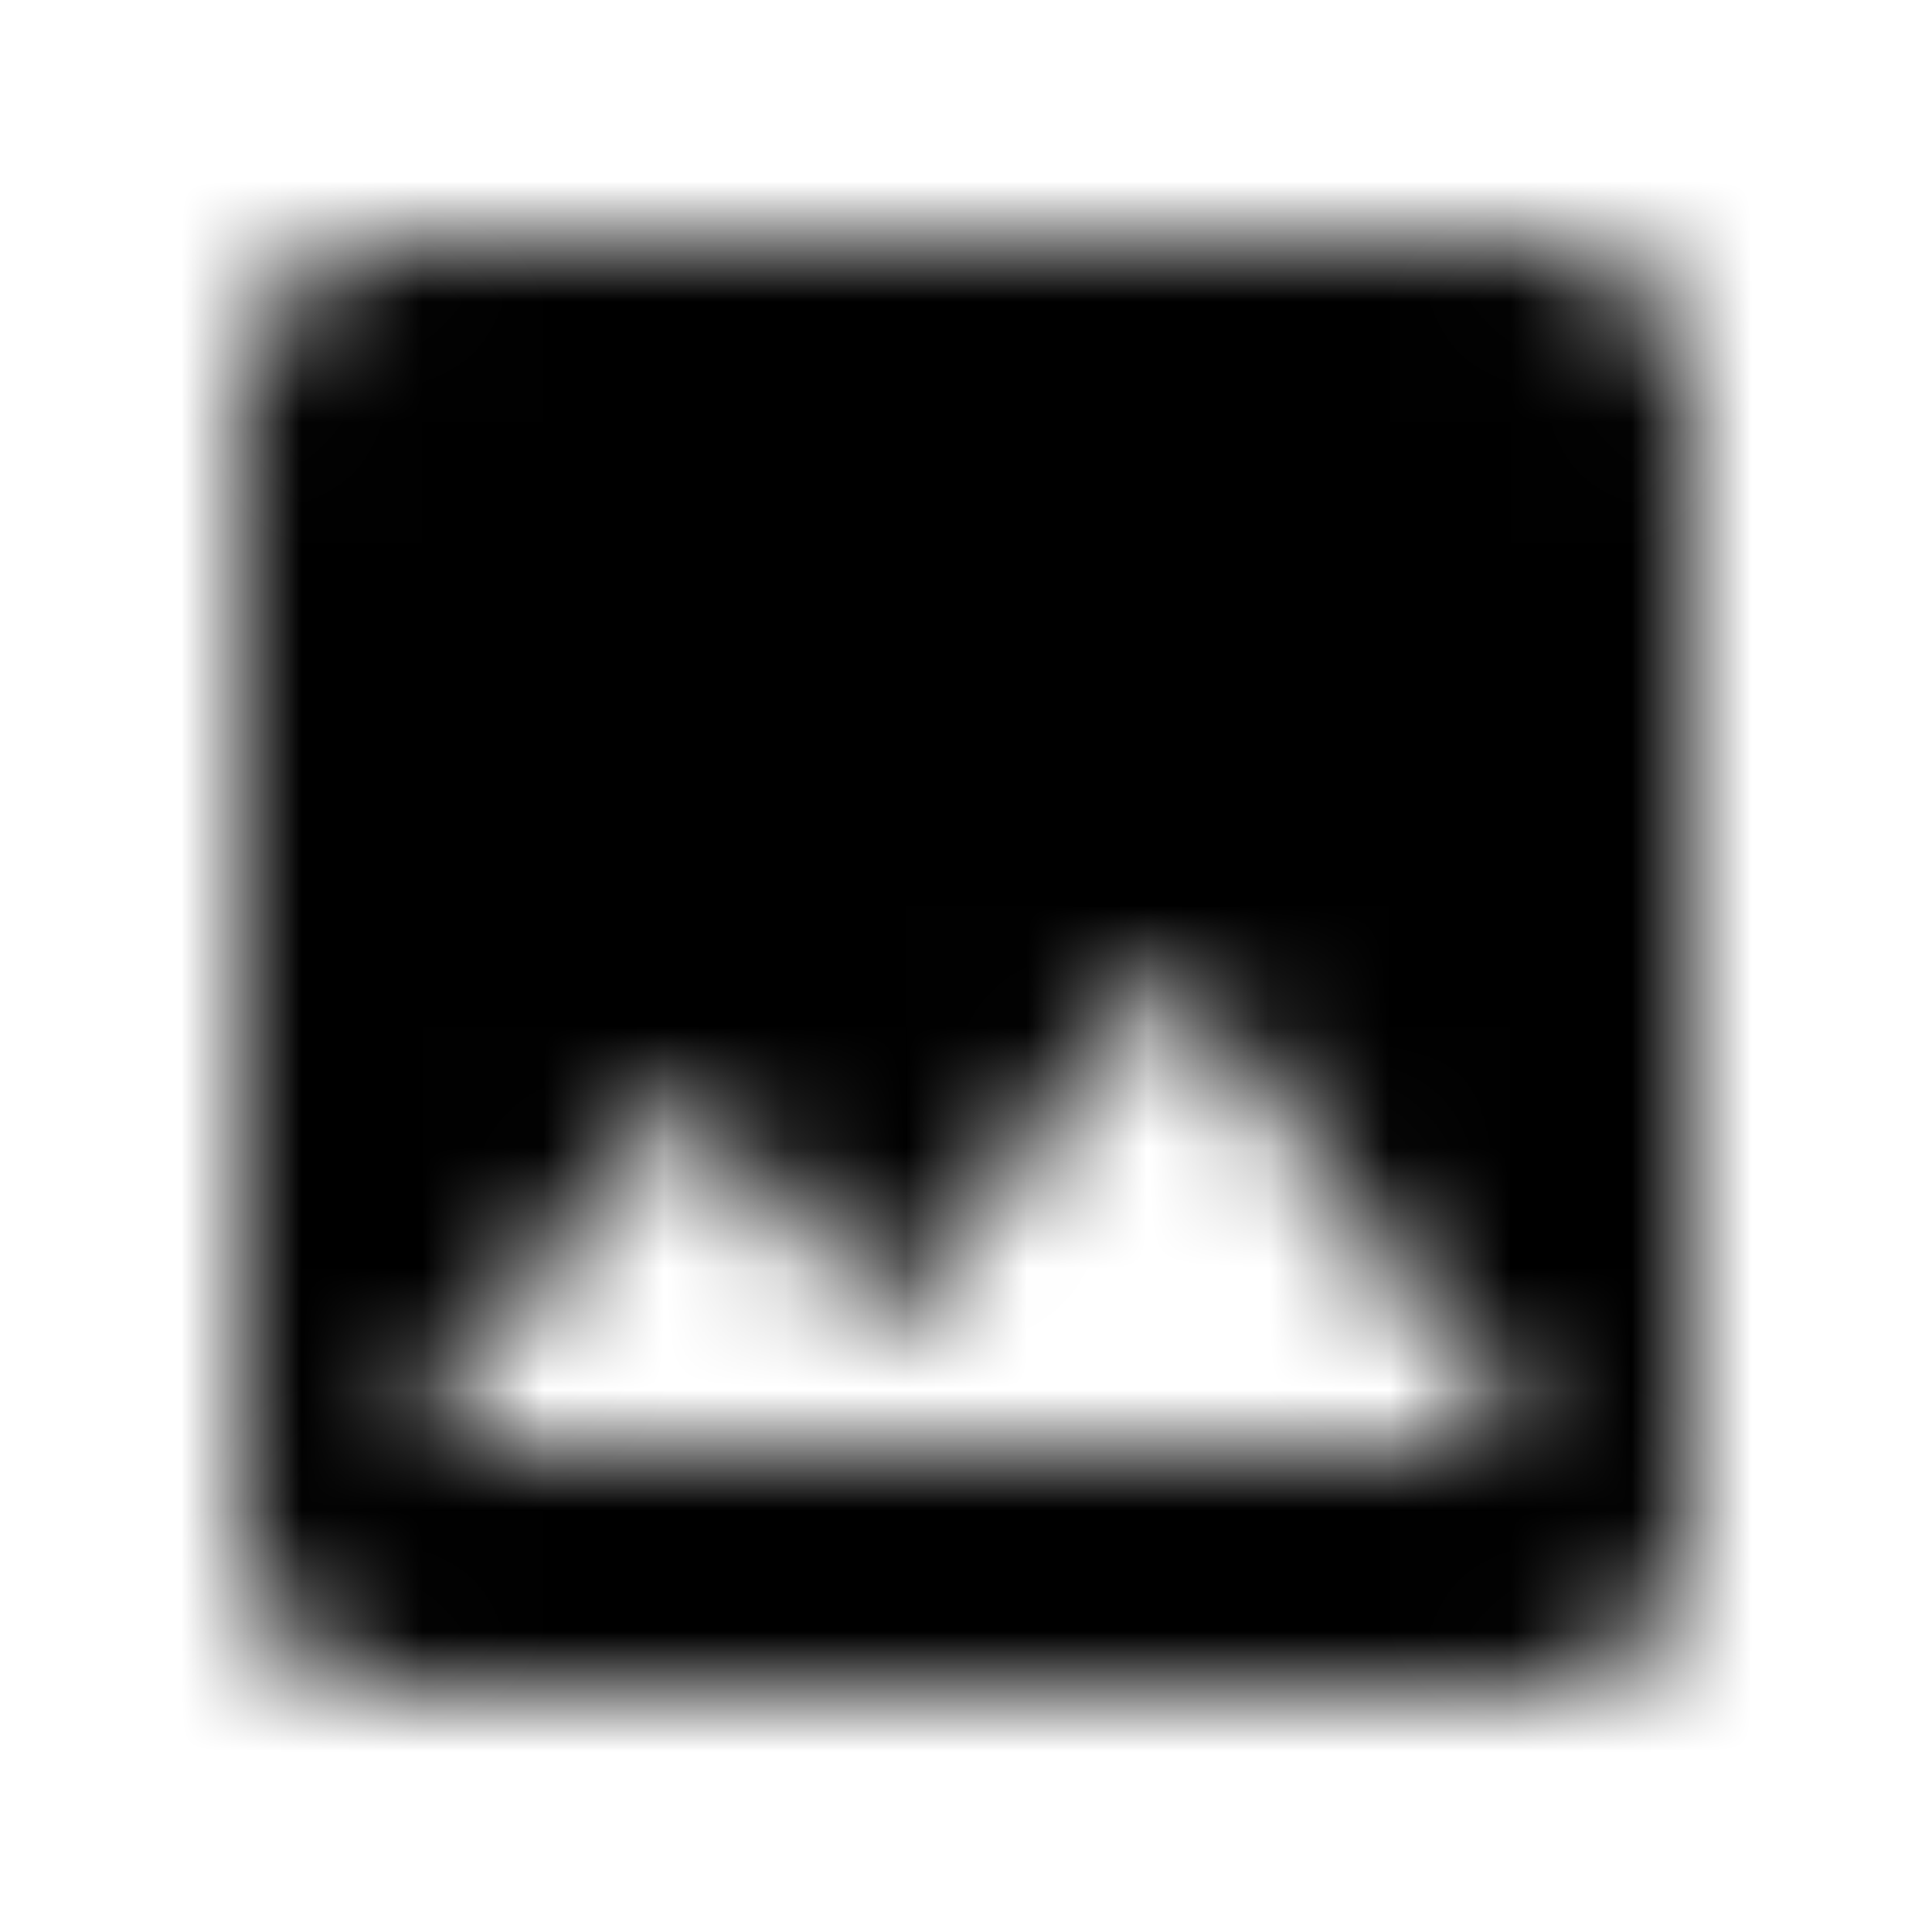<svg xmlns="http://www.w3.org/2000/svg" xmlns:xlink="http://www.w3.org/1999/xlink" width="16" height="16" viewBox="0 0 16 16">
  <defs>
    <path id="photo-a" d="M14,12.667 L14,3.333 C14,2.6 13.4,2 12.667,2 L3.333,2 C2.6,2 2,2.6 2,3.333 L2,12.667 C2,13.4 2.6,14 3.333,14 L12.667,14 C13.4,14 14,13.4 14,12.667 Z M5.667,9 L7.333,11.007 L9.667,8 L12.667,12 L3.333,12 L5.667,9 Z"/>
  </defs>
  <g fill="none" fill-rule="evenodd">
    <mask id="photo-b" fill="#fff">
      <use xlink:href="#photo-a"/>
    </mask>
    <g fill="CurrentColor" mask="url(#photo-b)">
      <rect width="16" height="16"/>
    </g>
  </g>
</svg>
